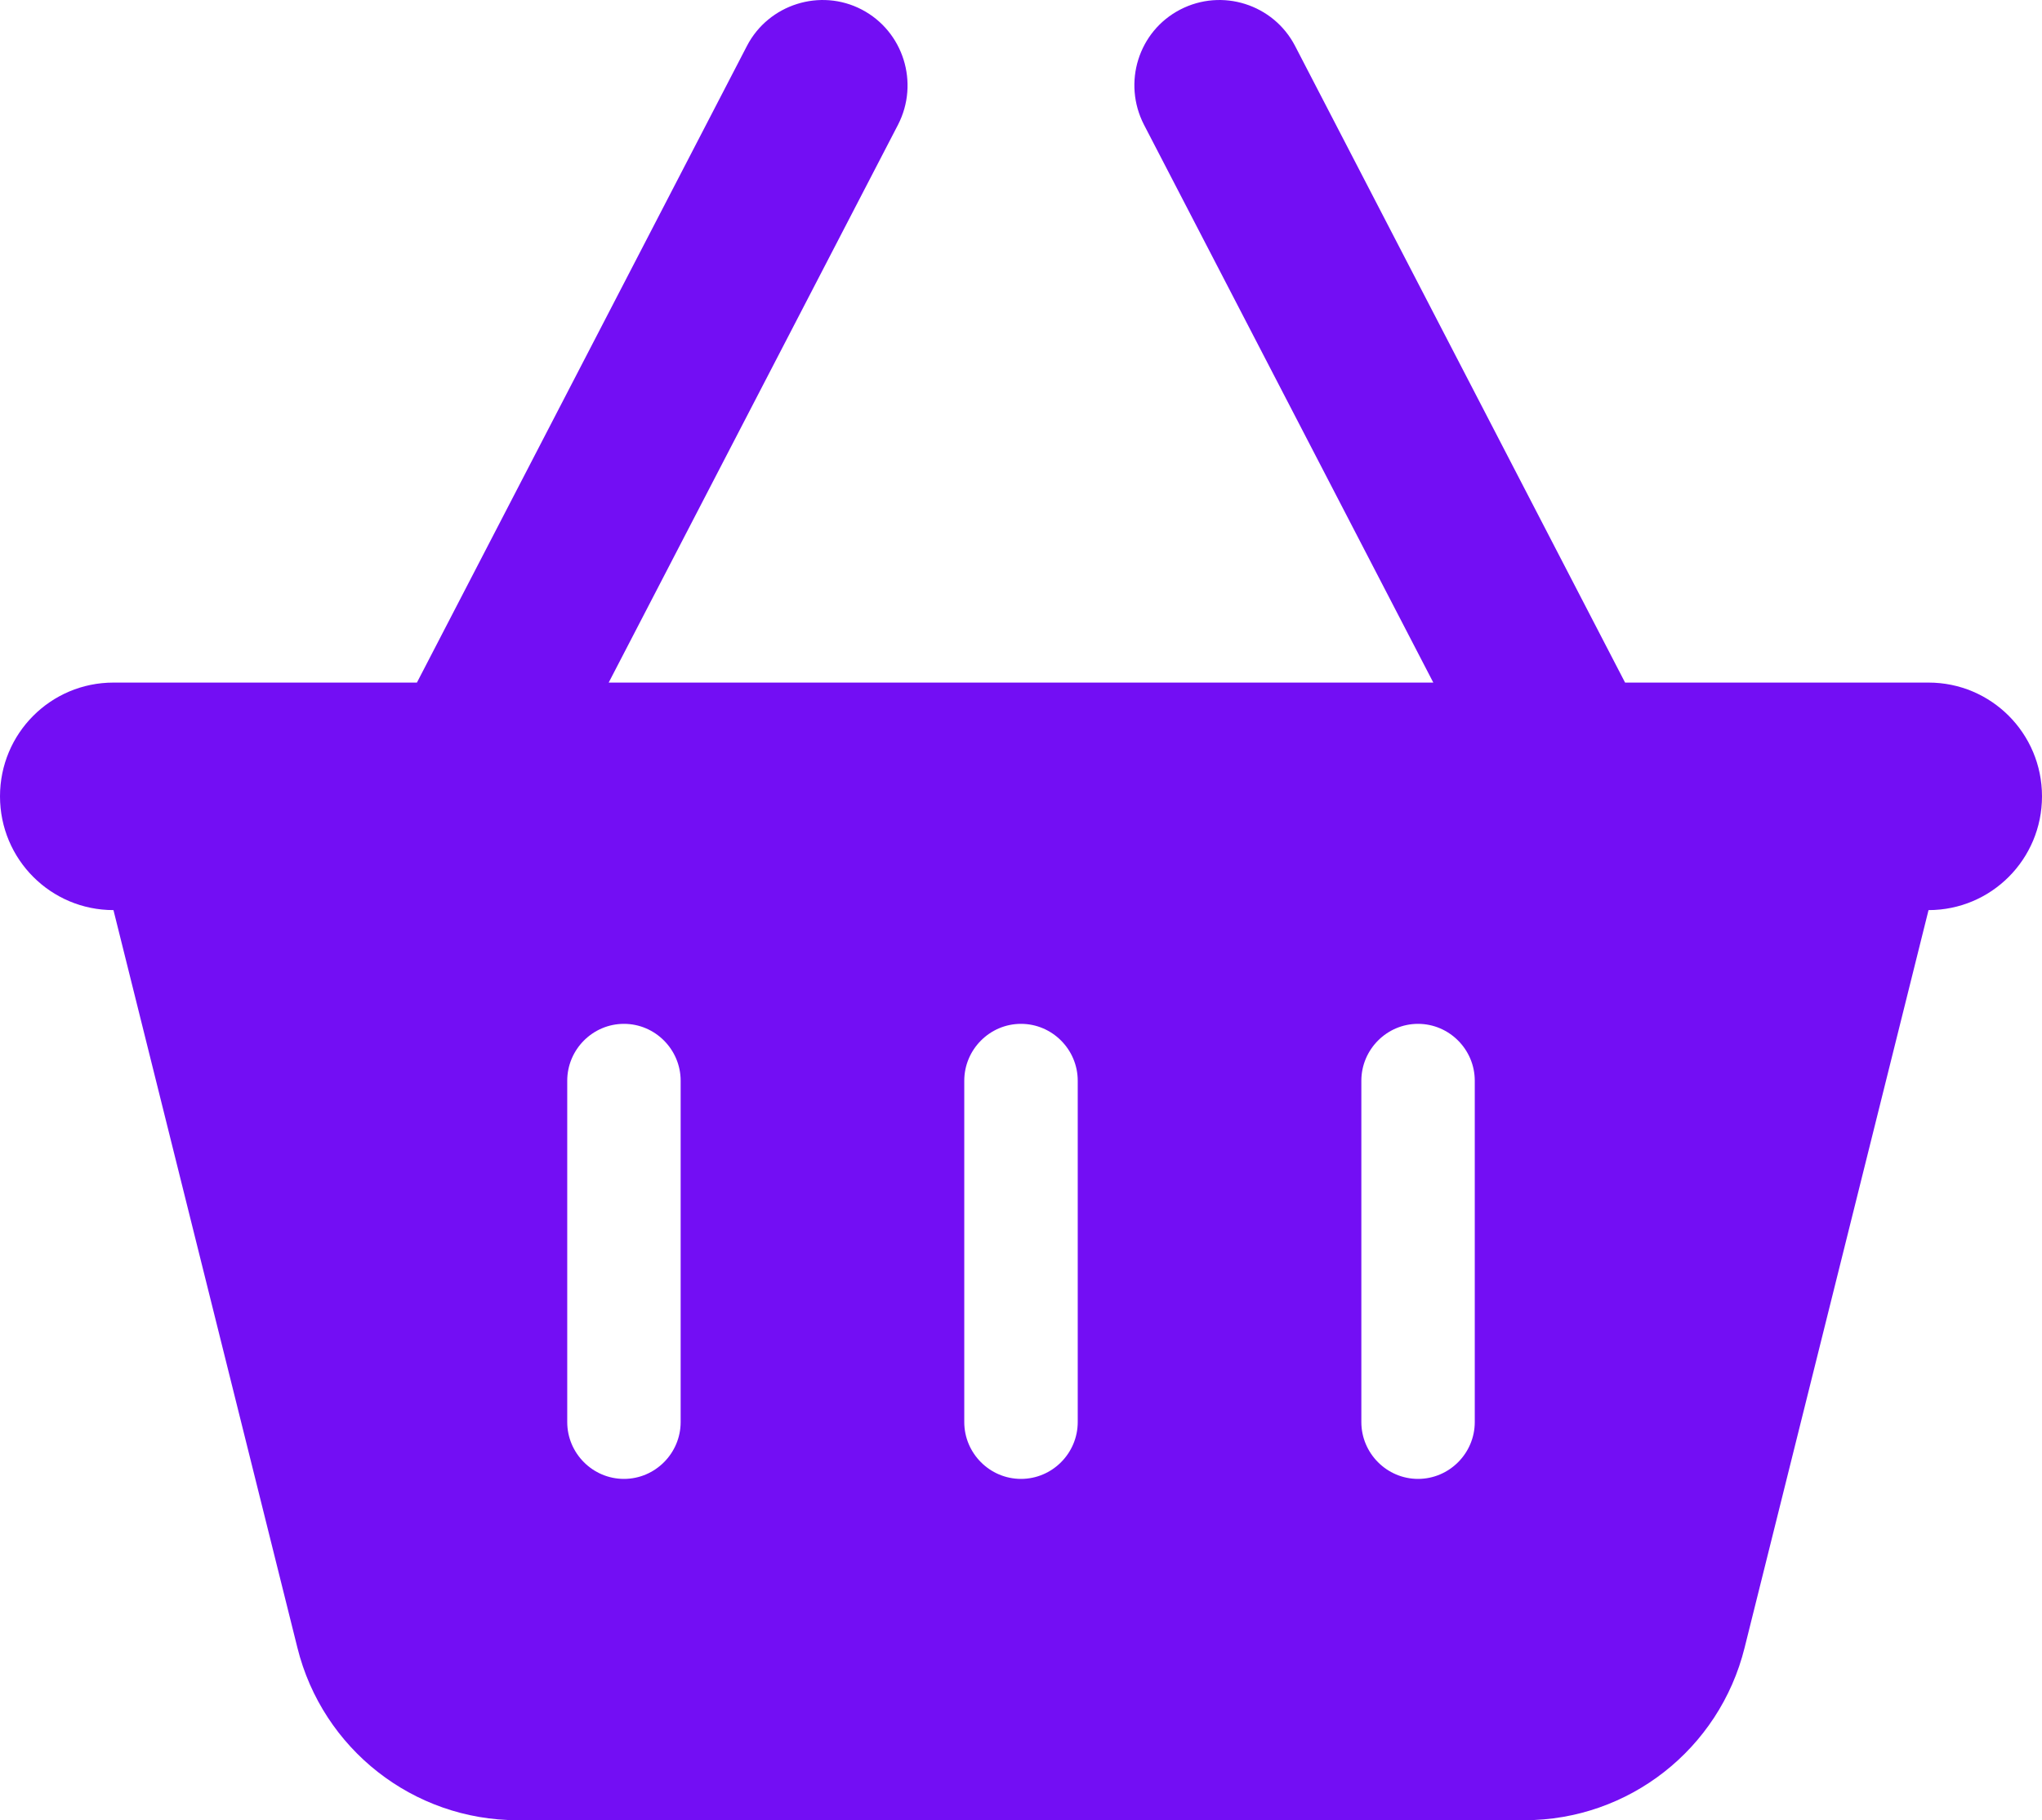 <svg width="46" height="41" viewBox="0 0 46 41" fill="none" xmlns="http://www.w3.org/2000/svg">
<g clip-path="url(#clip0_705_123)">
<path d="M20.229 2.811C20.716 1.866 20.349 0.705 19.414 0.216C18.48 -0.272 17.314 0.096 16.827 1.033L9.392 15.375H2.556C1.142 15.375 0 16.52 0 17.937C0 19.355 1.142 20.5 2.556 20.5L6.7 37.116C7.267 39.398 9.312 41 11.66 41H34.34C36.688 41 38.733 39.398 39.3 37.116L43.444 20.5C44.858 20.5 46 19.355 46 17.937C46 16.52 44.858 15.375 43.444 15.375H36.608L29.173 1.033C28.686 0.096 27.528 -0.272 26.586 0.216C25.643 0.705 25.284 1.866 25.771 2.811L32.288 15.375H13.712L20.229 2.811ZM15.333 24.344V32.031C15.333 32.736 14.758 33.312 14.056 33.312C13.353 33.312 12.778 32.736 12.778 32.031V24.344C12.778 23.639 13.353 23.062 14.056 23.062C14.758 23.062 15.333 23.639 15.333 24.344ZM23 23.062C23.703 23.062 24.278 23.639 24.278 24.344V32.031C24.278 32.736 23.703 33.312 23 33.312C22.297 33.312 21.722 32.736 21.722 32.031V24.344C21.722 23.639 22.297 23.062 23 23.062ZM33.222 24.344V32.031C33.222 32.736 32.647 33.312 31.944 33.312C31.242 33.312 30.667 32.736 30.667 32.031V24.344C30.667 23.639 31.242 23.062 31.944 23.062C32.647 23.062 33.222 23.639 33.222 24.344Z" fill="#730EF4"/>
</g>
<defs>
<clipPath id="clip0_705_123">
<rect width="46" height="41" fill="white"/>
</clipPath>
</defs>
</svg>
